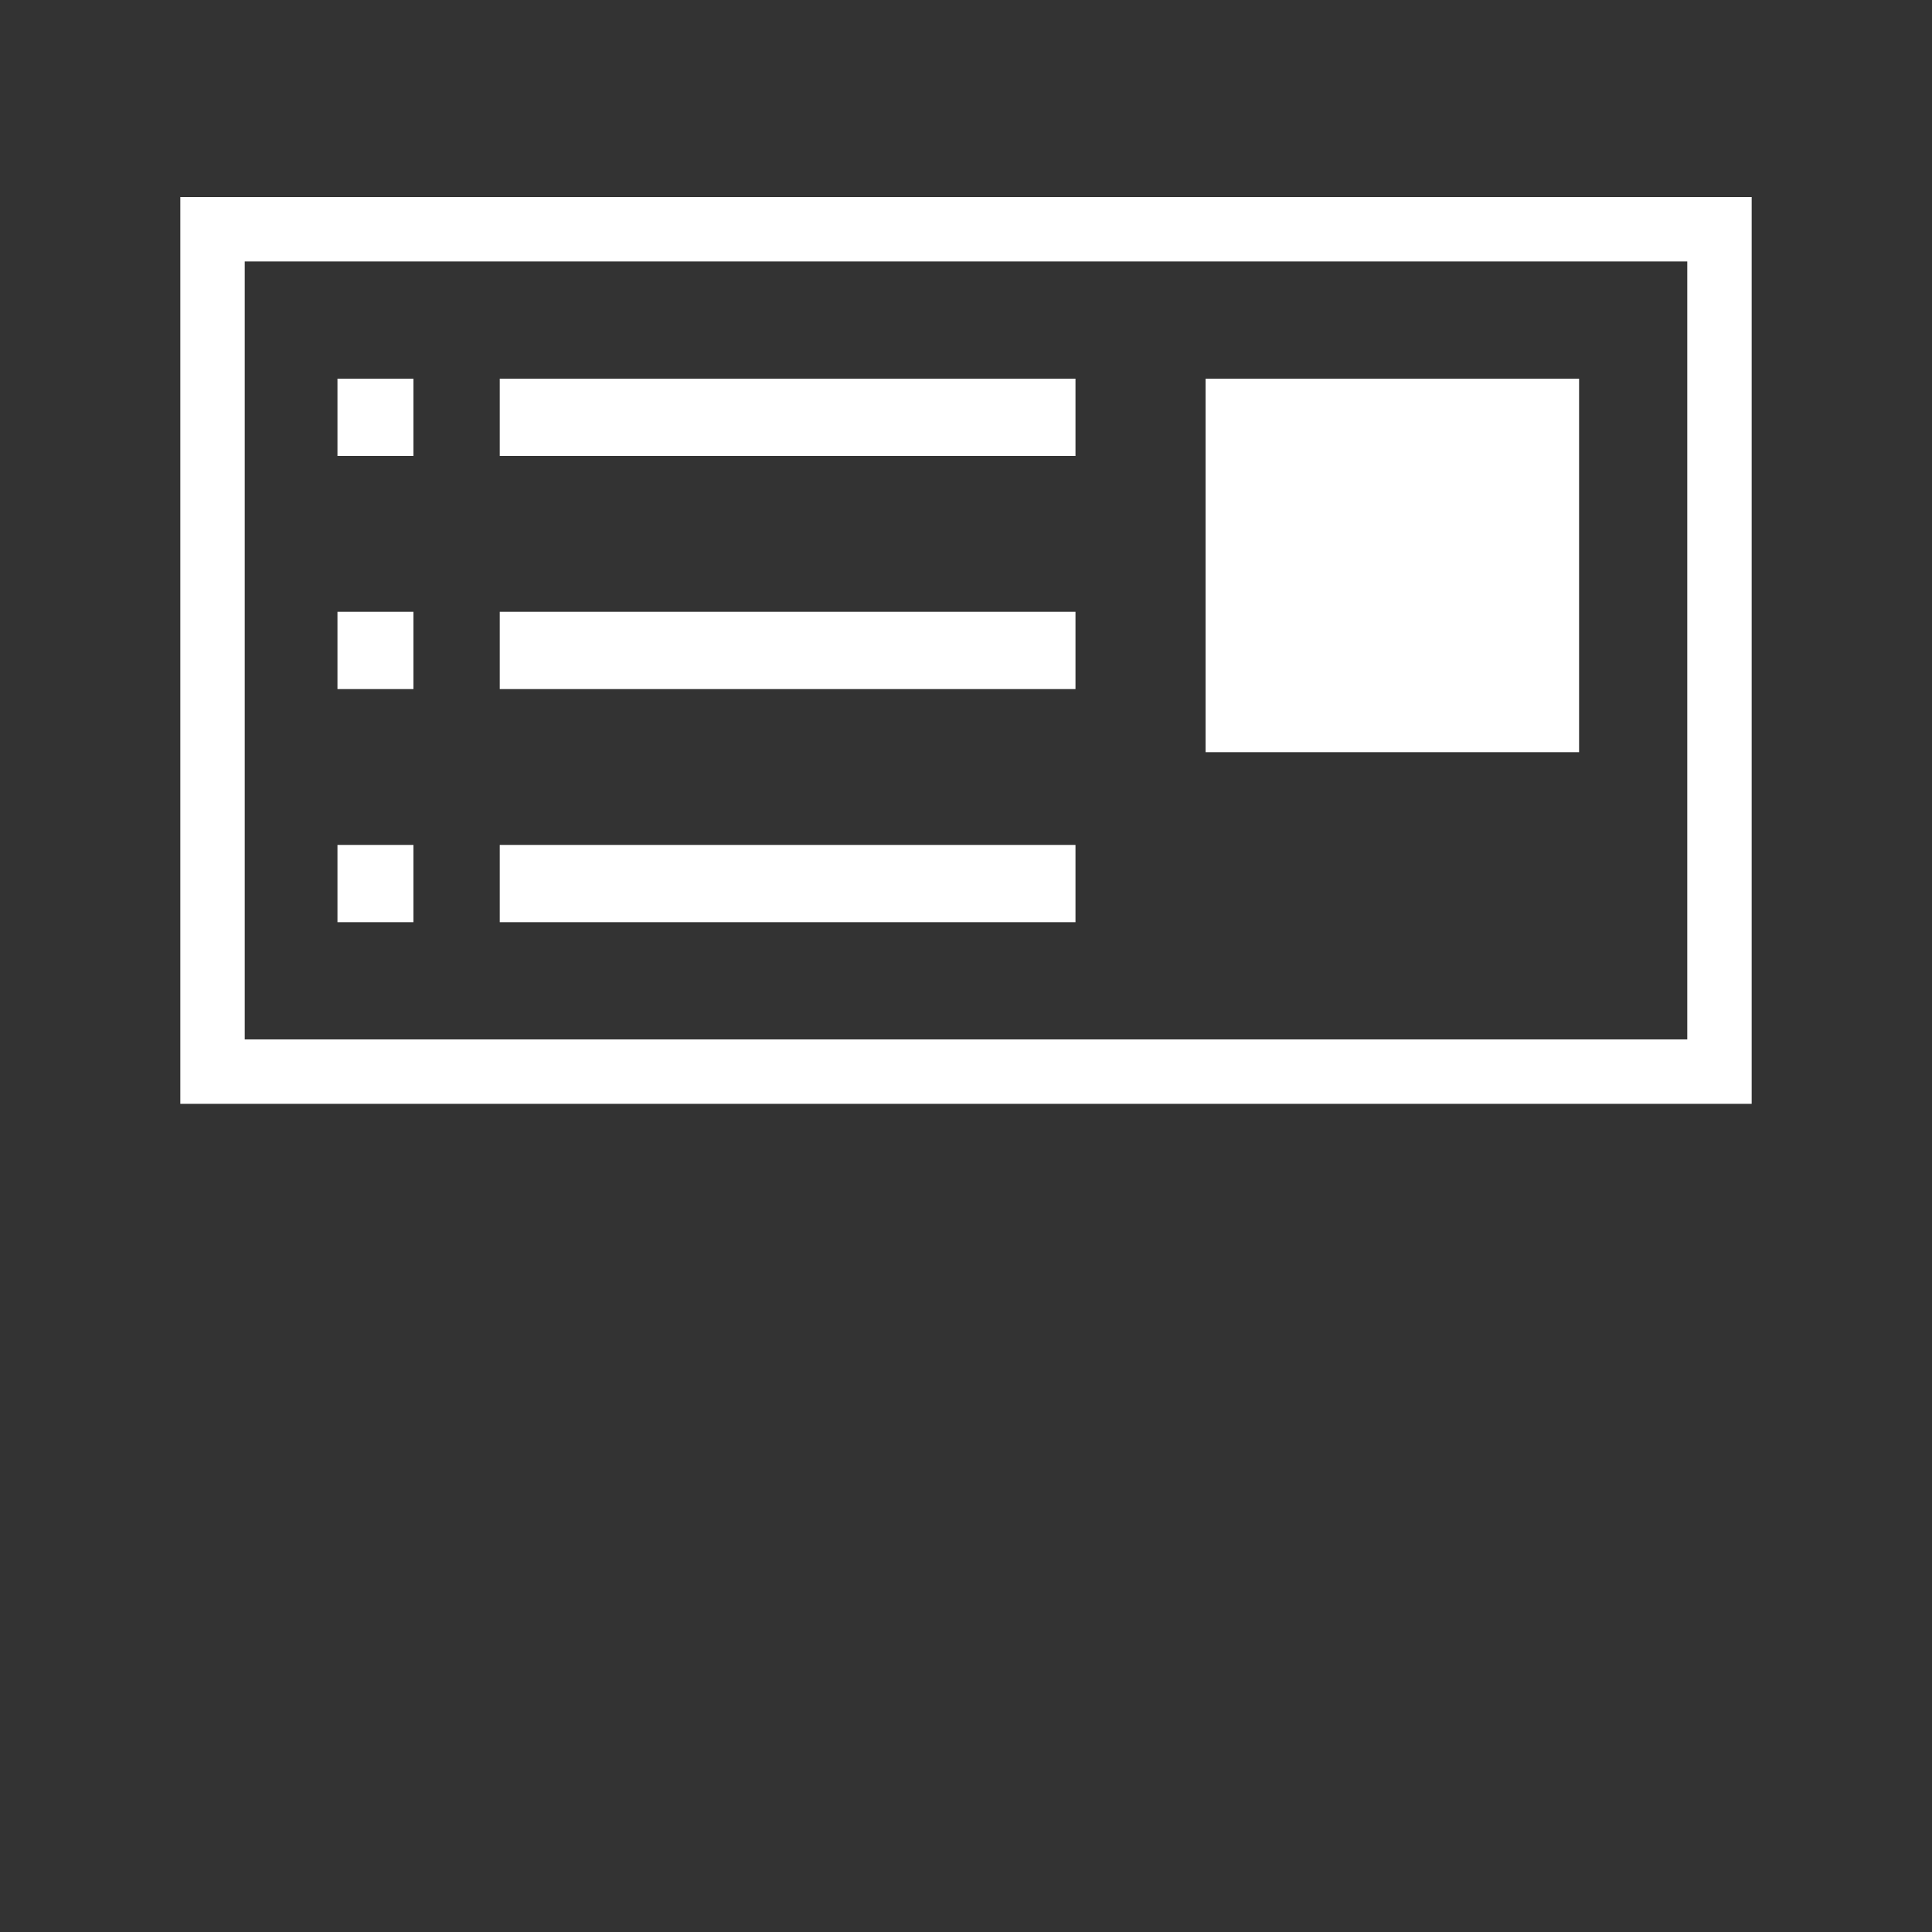 <?xml version="1.0" encoding="utf-8"?>
<!-- Generator: Adobe Illustrator 19.2.1, SVG Export Plug-In . SVG Version: 6.00 Build 0)  -->
<svg version="1.1" id="Layer_1" xmlns="http://www.w3.org/2000/svg" xmlns:xlink="http://www.w3.org/1999/xlink" x="0px" y="0px"
	 viewBox="0 0 150 150" style="enable-background:new 0 0 150 150;" xml:space="preserve">
<rect x="0" y="0" width="150" height="150" fill="#333333" stroke="none"/>
<style type="text/css">
	.st0{fill:#FFFFFF;}
</style>
<g>
	<g>
		<path class="st0" d="M136,85.7H14V15.3h122V85.7z M19,80.7h112V20.3H19V80.7z"/>
	</g>
	<rect x="93.6" y="29.4" class="st0" width="29" height="29"/>
	<g>
		<rect x="38.8" y="29.4" class="st0" width="44.7" height="6"/>
		<rect x="26.2" y="29.4" class="st0" width="5.9" height="6"/>
	</g>
	<g>
		<rect x="38.8" y="47.5" class="st0" width="44.7" height="6"/>
		<rect x="26.2" y="47.5" class="st0" width="5.9" height="6"/>
	</g>
	<g>
		<rect x="38.8" y="65.6" class="st0" width="44.7" height="6"/>
		<rect x="26.2" y="65.6" class="st0" width="5.9" height="6"/>
	</g>
</g>
</svg>
